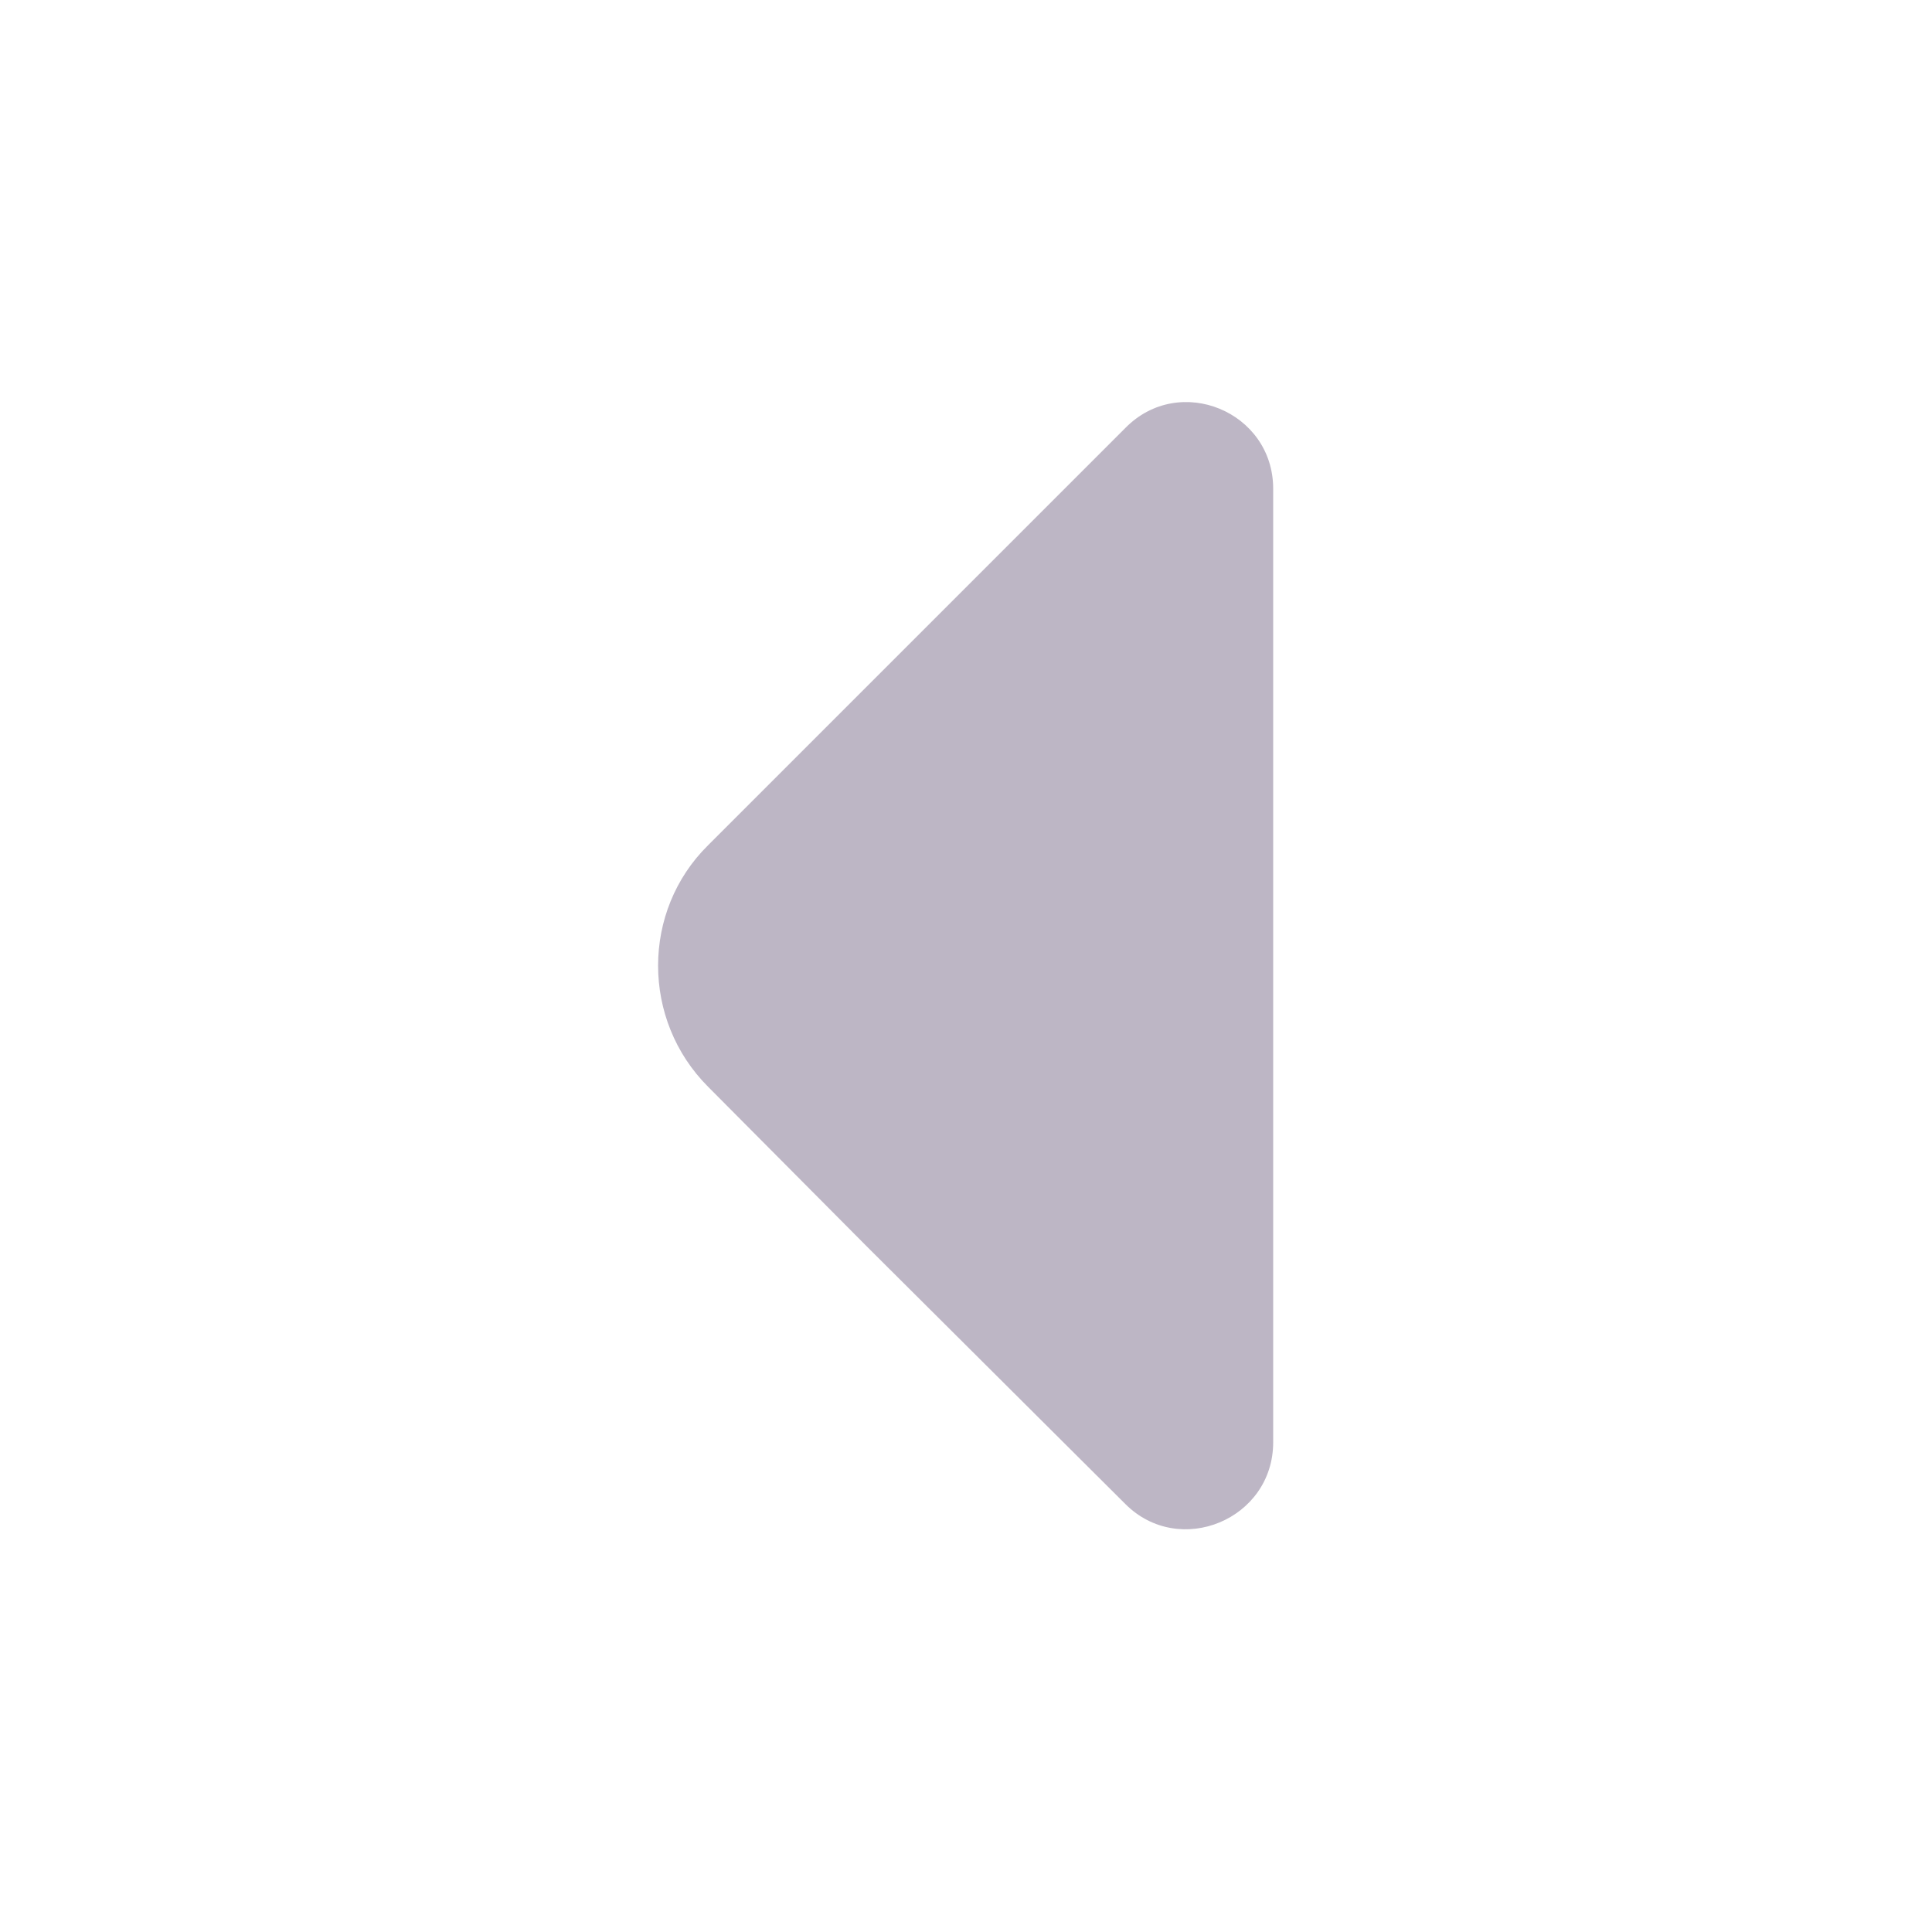 <svg width="20" height="20" viewBox="0 0 20 20" fill="none" xmlns="http://www.w3.org/2000/svg" xmlns:xlink="http://www.w3.org/1999/xlink">
	<desc>
			Created with Pixso.
	</desc>
	<defs/>
	<rect id="vuesax/bold/arrow-right" rx="0" width="19" height="19" transform="translate(20.5 20.5) rotate(180)" fill="#FFFFFF" fill-opacity="0"/>
	<path id="Vector" d="M7.33 11.25L8.97 12.9L11.65 15.57C12.21 16.13 13.18 15.73 13.18 14.93L13.18 9.74L13.18 5.06C13.18 4.26 12.21 3.86 11.65 4.43L7.33 8.75C6.64 9.43 6.64 10.56 7.33 11.25Z" fill="#230B3F" fill-opacity="0.3" fill-rule="nonzero"/>
	<g opacity="0"/>
</svg>
